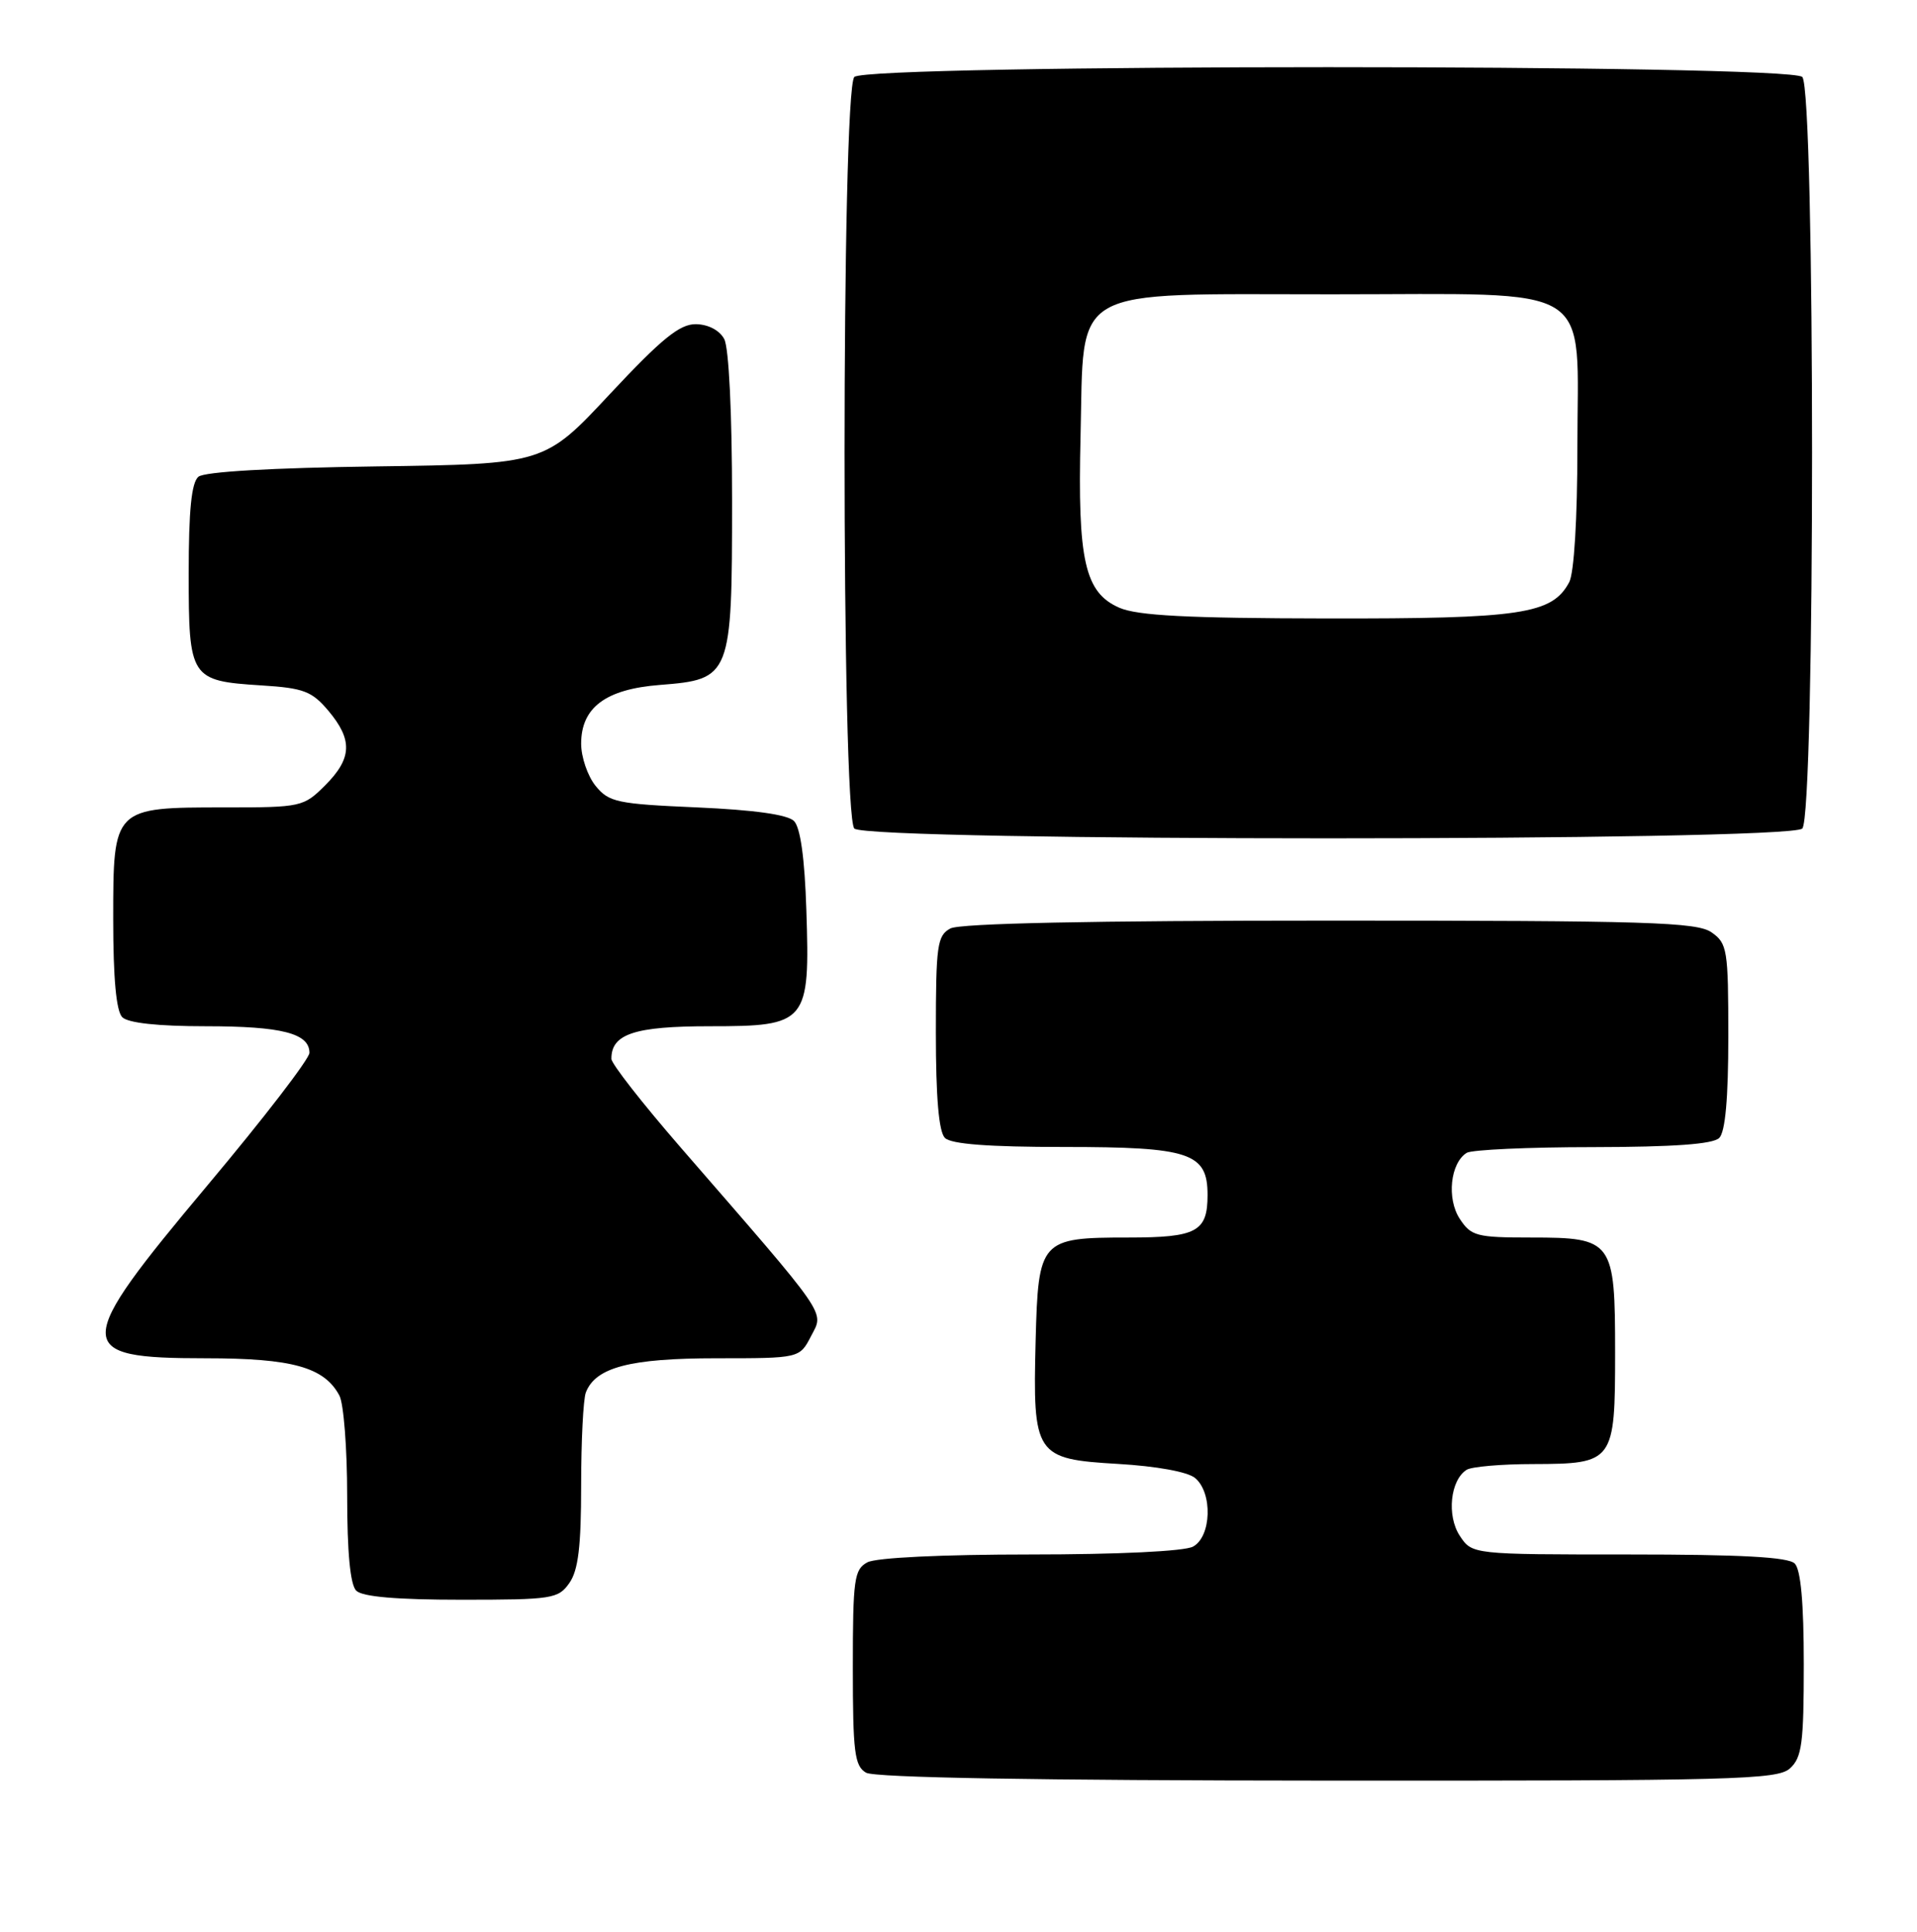 <?xml version="1.0" encoding="UTF-8" standalone="no"?>
<!DOCTYPE svg PUBLIC "-//W3C//DTD SVG 1.1//EN" "http://www.w3.org/Graphics/SVG/1.1/DTD/svg11.dtd" >
<svg xmlns="http://www.w3.org/2000/svg" xmlns:xlink="http://www.w3.org/1999/xlink" version="1.1" viewBox="0 0 254 256">
 <g >
 <path fill="currentColor"
d=" M 237.17 234.35 C 238.75 232.91 239.00 231.04 239.00 220.55 C 239.00 212.43 238.60 208.00 237.80 207.20 C 236.94 206.34 230.65 206.00 215.82 206.00 C 195.05 206.00 195.05 206.00 193.41 203.51 C 191.67 200.85 192.16 196.15 194.33 194.78 C 194.97 194.37 198.96 194.02 203.18 194.02 C 213.82 193.99 214.00 193.75 214.00 179.26 C 214.00 164.40 213.71 164.00 202.87 164.00 C 195.63 164.00 194.92 163.81 193.41 161.51 C 191.67 158.85 192.16 154.15 194.33 152.78 C 194.97 152.37 202.50 152.02 211.05 152.02 C 221.79 152.00 226.97 151.63 227.80 150.80 C 228.60 150.00 229.00 145.55 229.00 137.36 C 229.00 125.84 228.87 125.02 226.78 123.56 C 224.84 122.20 218.35 122.00 176.21 122.00 C 144.80 122.00 127.19 122.36 125.93 123.04 C 124.18 123.98 124.00 125.24 124.00 136.84 C 124.00 145.43 124.39 149.99 125.20 150.80 C 126.02 151.62 130.97 152.00 140.98 152.00 C 157.67 152.00 160.00 152.78 160.00 158.36 C 160.00 163.23 158.57 164.00 149.49 164.00 C 137.83 164.00 137.57 164.30 137.22 177.67 C 136.83 192.86 137.16 193.36 148.13 194.00 C 153.24 194.30 157.37 195.05 158.35 195.87 C 160.70 197.83 160.52 203.65 158.07 204.96 C 156.92 205.58 148.12 206.00 136.50 206.00 C 124.88 206.00 116.08 206.42 114.93 207.04 C 113.18 207.98 113.00 209.24 113.00 220.99 C 113.00 232.23 113.23 234.03 114.75 234.92 C 115.88 235.58 137.42 235.95 175.92 235.97 C 229.84 236.00 235.51 235.85 237.17 234.35 Z  M 75.44 209.78 C 76.62 208.10 77.00 204.92 77.00 196.86 C 77.00 190.98 77.28 185.44 77.62 184.54 C 78.90 181.20 83.49 180.00 94.92 180.00 C 105.95 180.00 105.95 180.00 107.47 177.05 C 109.20 173.72 110.00 174.88 90.13 152.00 C 85.12 146.22 81.01 140.97 81.01 140.32 C 80.99 137.02 84.08 136.00 94.05 136.00 C 106.97 136.00 107.33 135.57 106.84 120.58 C 106.62 113.72 106.05 109.65 105.20 108.80 C 104.35 107.95 99.89 107.33 92.36 107.00 C 81.74 106.54 80.67 106.31 78.91 104.14 C 77.86 102.84 77.00 100.33 77.00 98.56 C 77.00 93.76 80.25 91.33 87.42 90.77 C 96.86 90.03 97.00 89.69 97.00 66.32 C 97.00 54.83 96.58 46.08 95.96 44.93 C 95.34 43.77 93.85 42.99 92.21 42.96 C 90.06 42.94 87.71 44.84 80.82 52.21 C 72.15 61.50 72.15 61.50 49.86 61.81 C 35.99 62.00 27.08 62.51 26.29 63.18 C 25.37 63.94 25.00 67.64 25.00 76.00 C 25.00 89.90 25.21 90.23 34.61 90.83 C 40.24 91.18 41.32 91.60 43.51 94.19 C 46.76 98.06 46.65 100.50 43.08 104.08 C 40.22 106.93 39.91 107.00 29.80 107.00 C 14.98 107.00 15.00 106.98 15.00 121.86 C 15.00 129.66 15.40 134.00 16.20 134.80 C 16.97 135.57 20.93 136.00 27.27 136.00 C 37.33 136.00 41.00 136.94 41.00 139.52 C 41.00 140.32 34.93 148.22 27.50 157.07 C 9.56 178.47 9.54 180.00 27.25 180.00 C 38.73 180.00 42.96 181.18 44.97 184.94 C 45.54 186.00 46.00 191.98 46.00 198.23 C 46.00 205.74 46.41 210.01 47.20 210.80 C 48.01 211.61 52.57 212.00 61.14 212.00 C 73.18 212.00 73.97 211.88 75.44 209.78 Z  M 238.80 109.80 C 240.53 108.07 240.53 11.93 238.80 10.20 C 237.07 8.47 114.93 8.47 113.20 10.20 C 111.47 11.93 111.47 108.07 113.20 109.80 C 114.93 111.53 237.07 111.53 238.80 109.80 Z  M 148.31 80.54 C 143.73 78.54 142.77 74.30 143.17 57.83 C 143.66 37.64 141.25 39.00 176.50 39.00 C 211.99 39.00 209.00 37.13 209.00 59.38 C 209.00 68.75 208.56 75.95 207.92 77.15 C 205.65 81.40 201.59 82.00 175.78 81.96 C 157.35 81.93 150.73 81.59 148.31 80.54 Z "/>
</g>
</svg>